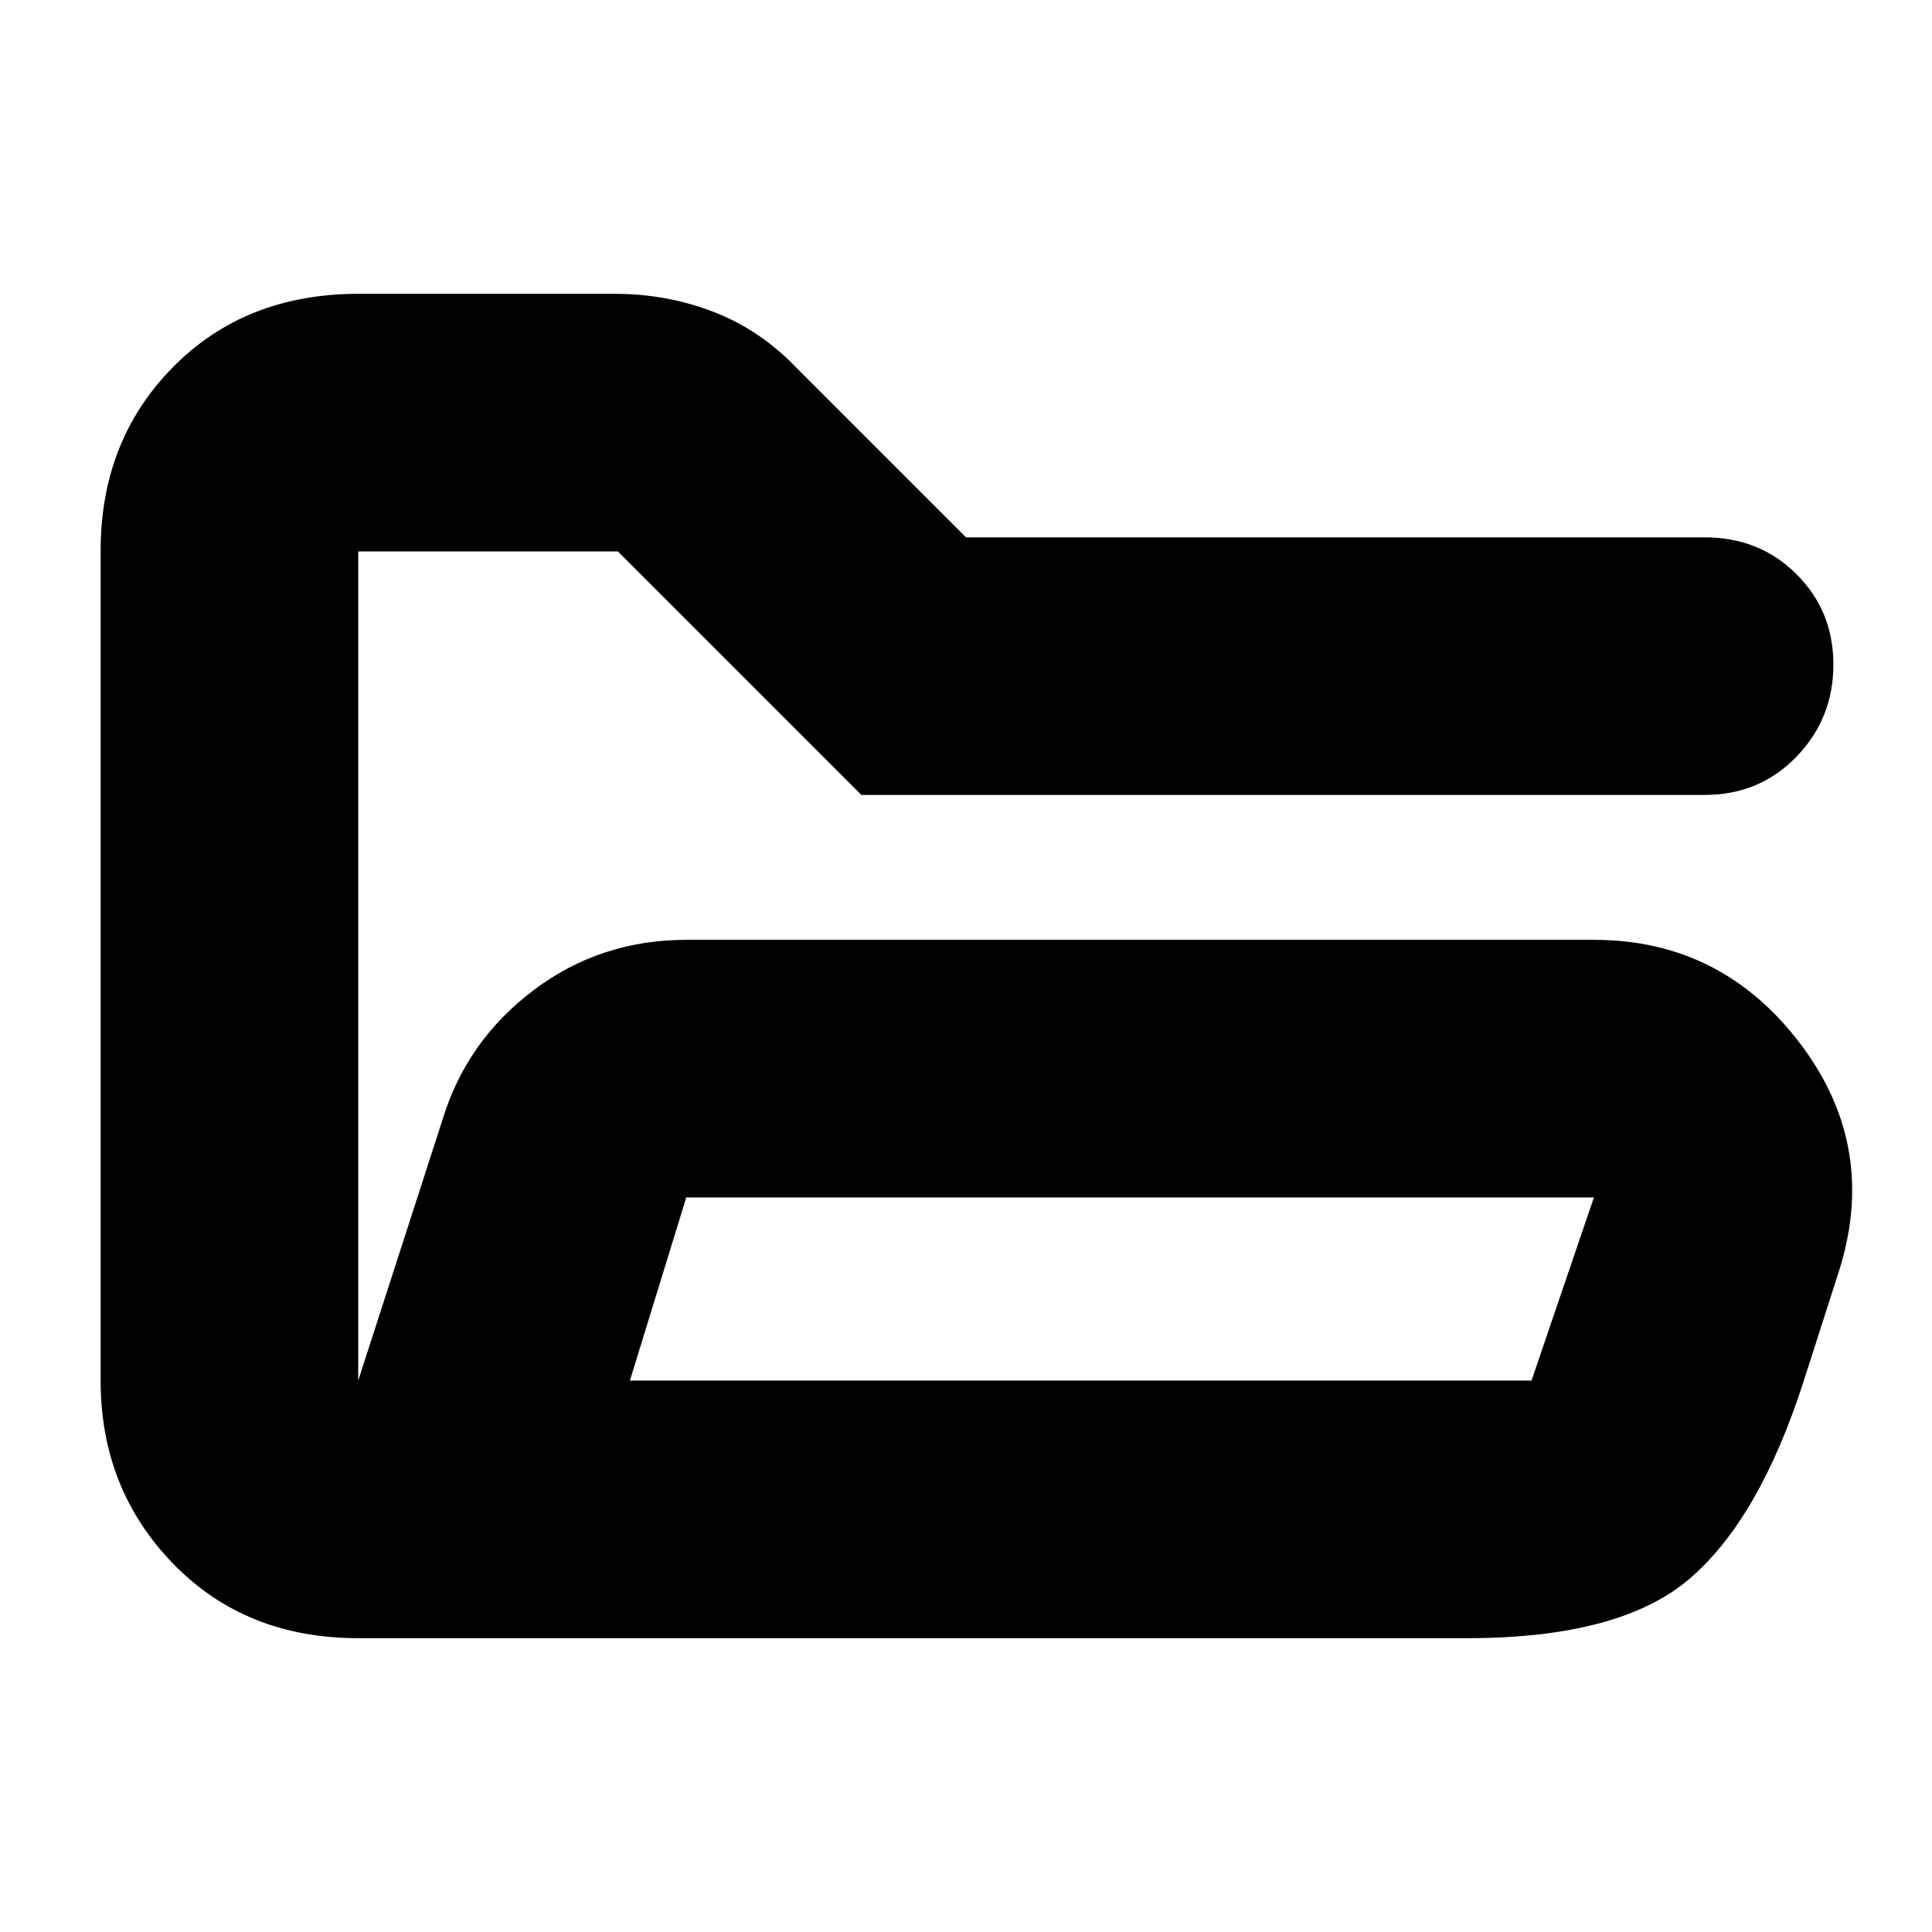 <svg xmlns="http://www.w3.org/2000/svg" height="20" viewBox="0 -960 960 960" width="20"><path d="M178-146q-56.12 0-92.06-37.1Q50-220.2 50-274.04v-412.24q0-54.85 35.94-91.28Q121.88-814 178-814h127.64q25.83 0 49.23 9.09 23.4 9.08 42.13 28.91l83 83h367q27.3 0 45.65 18.29 18.35 18.29 18.35 45T892.65-584Q874.3-565 847-565H428L307-686H178v412l42-130q12-39 45.17-64 33.16-25 75.83-25h451q63.66 0 102.83 52T913-326l-17 53q-22 68-56.5 97.5T729-146H178Zm135-128h448l31-91H341l-28 91ZM178-406v-280 280Zm135 132 28-91-28 91Z"/></svg>